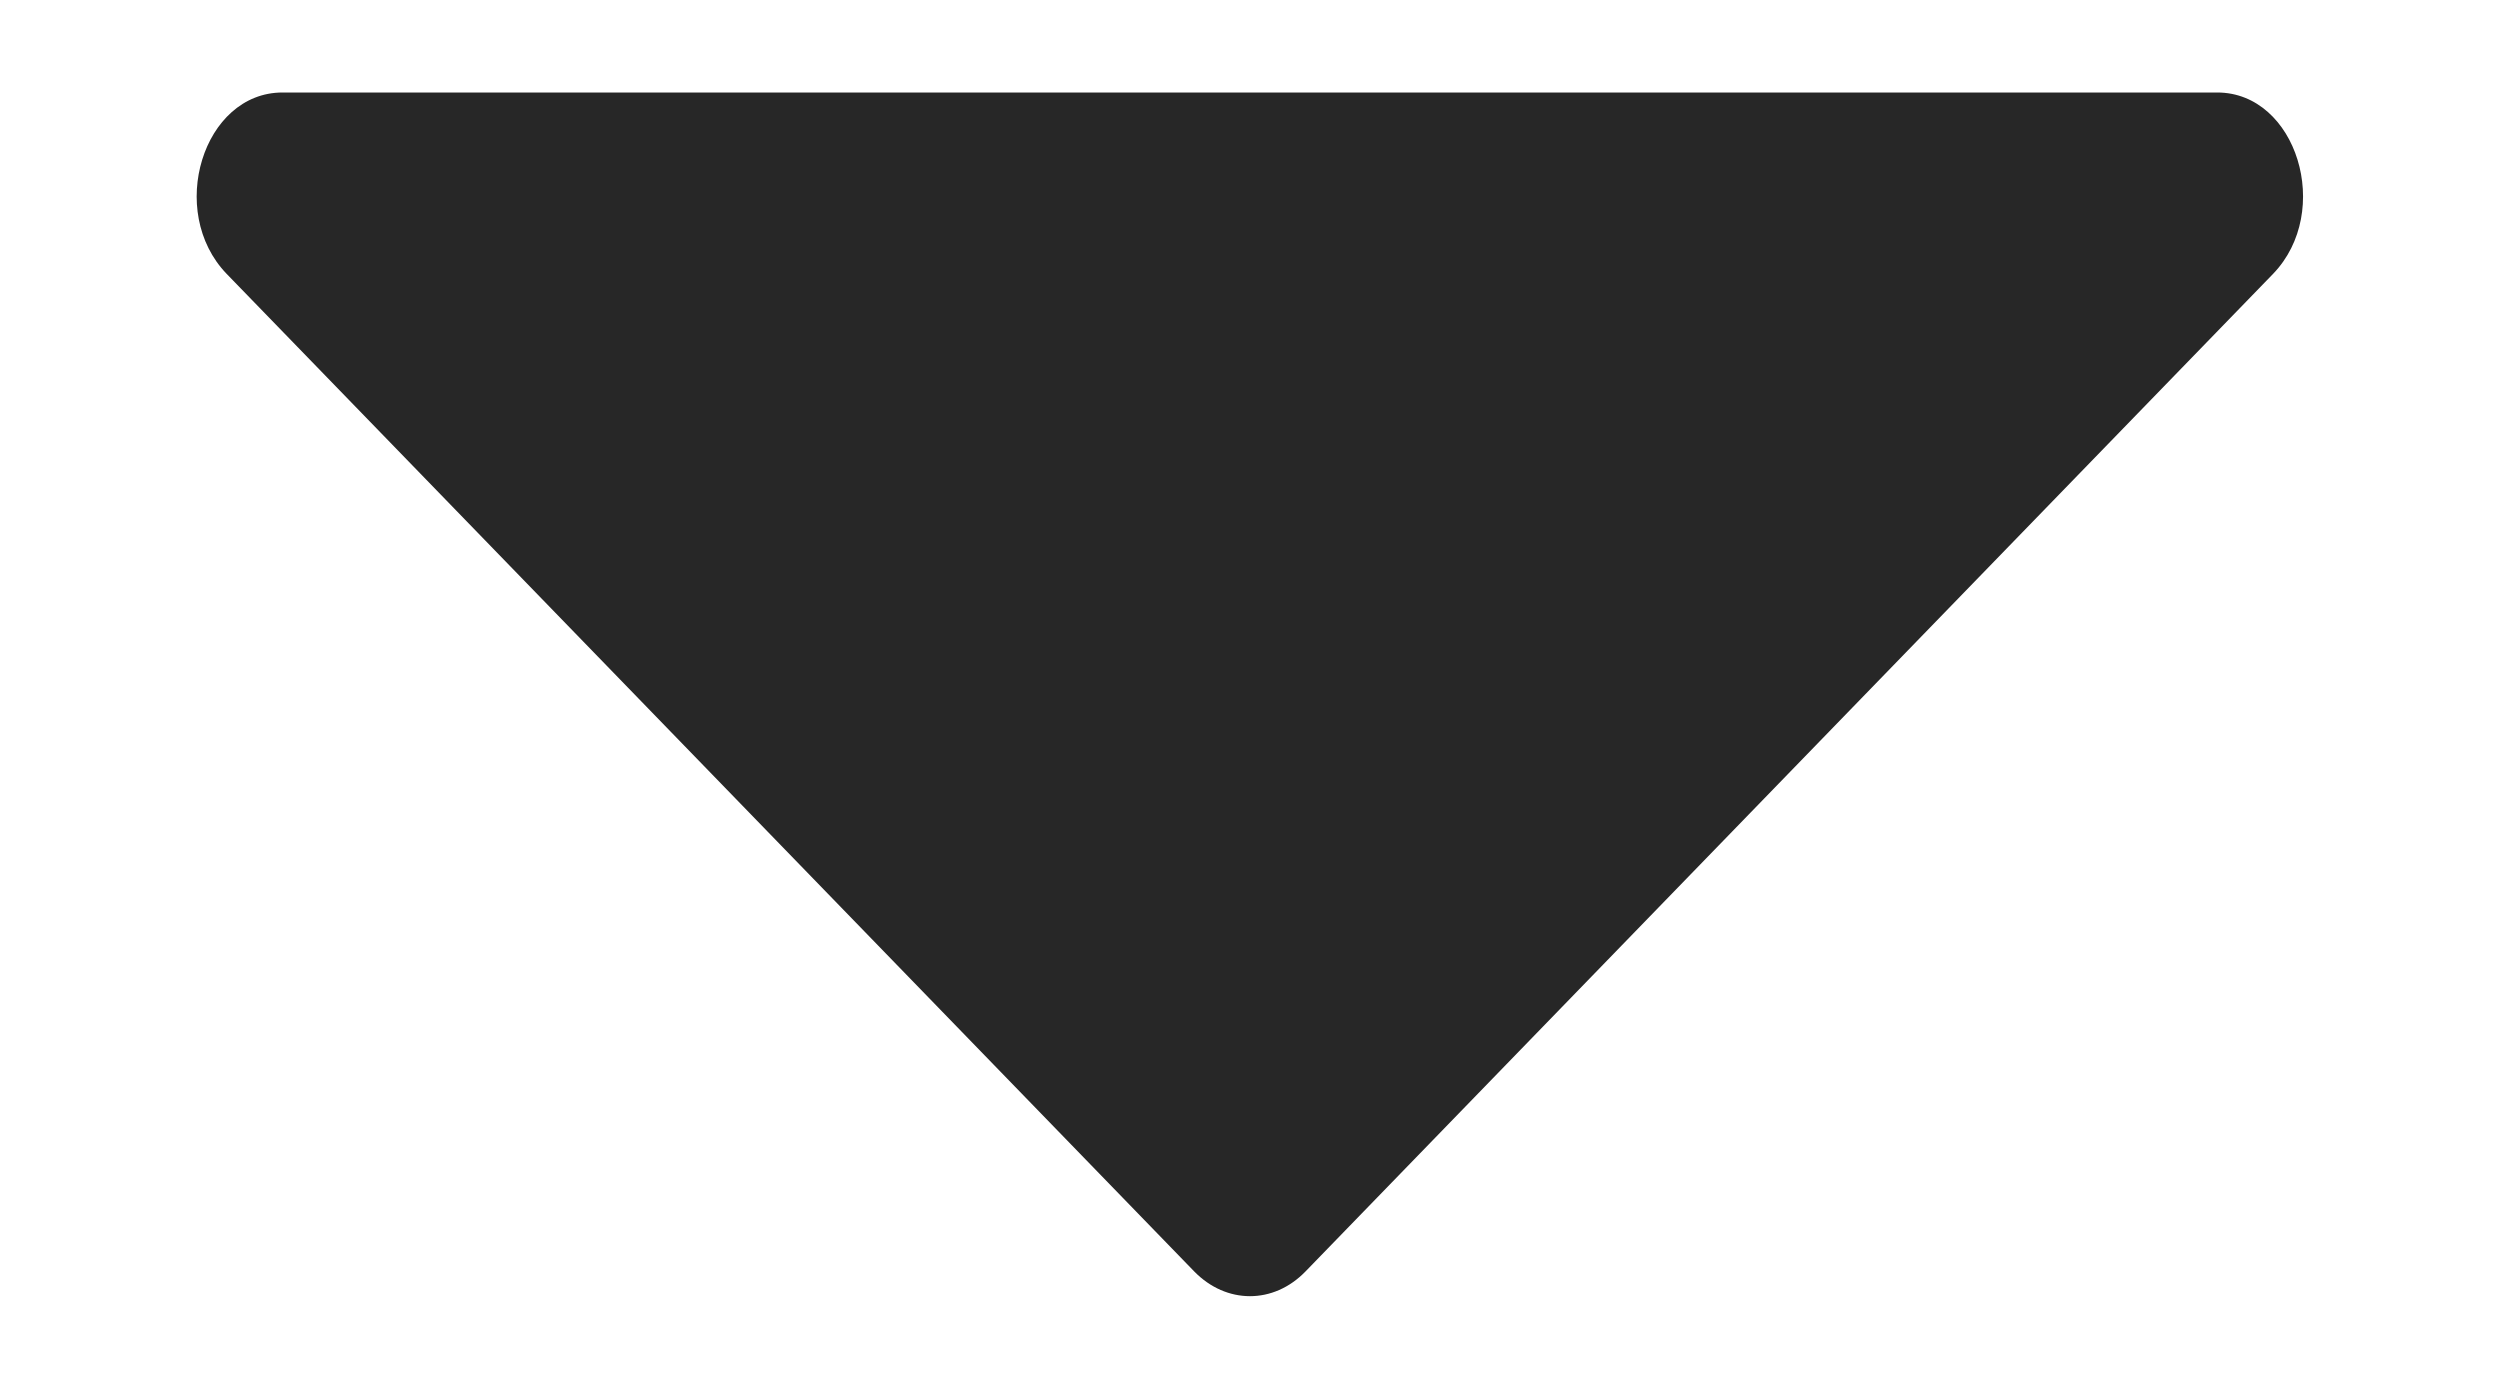 <svg width="9" height="5" viewBox="0 0 9 5" fill="none" xmlns="http://www.w3.org/2000/svg">
<path d="M4.7 4.577L8.183 0.986C8.4 0.761 8.268 0.333 7.982 0.333H1.017C0.731 0.333 0.599 0.761 0.816 0.986L4.299 4.577C4.415 4.696 4.585 4.696 4.7 4.577Z" fill="#272727"/>
</svg>
